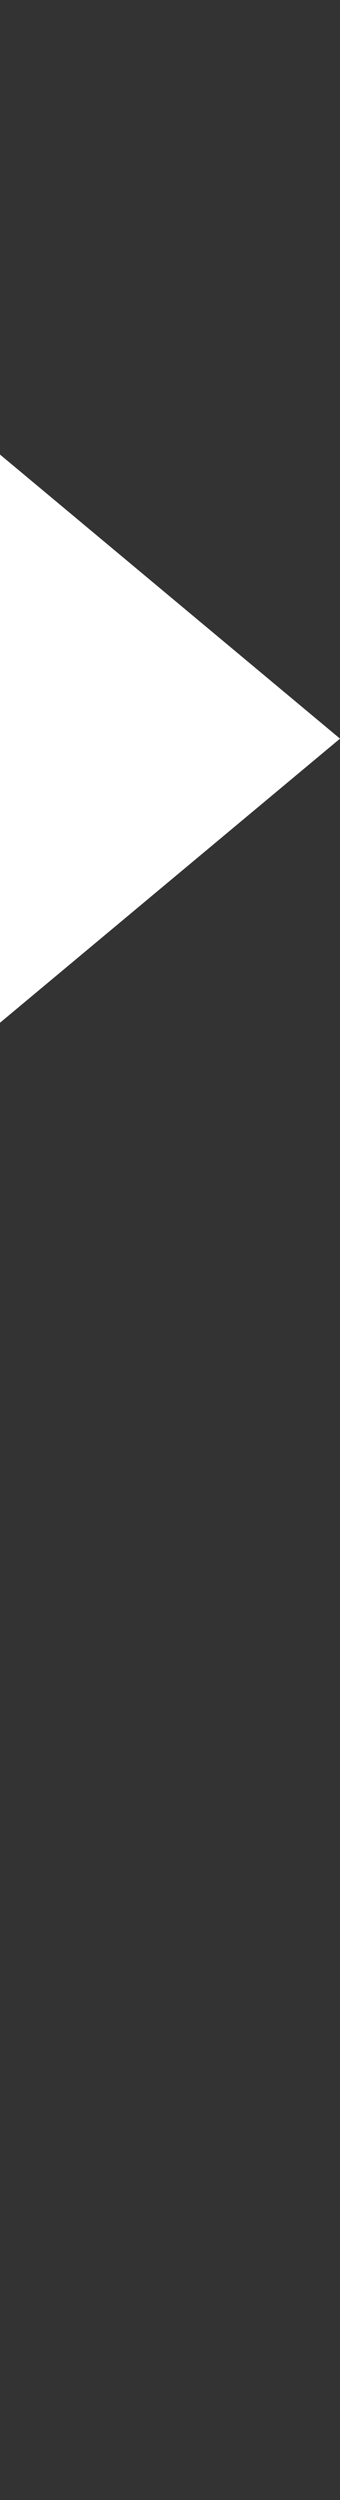 <svg width="6" height="44" viewBox="0 0 6 44" fill="none" xmlns="http://www.w3.org/2000/svg">
<rect x="0" y="0" width="6" height="44" fill="#333333" stroke="none"/>
<path d="M6 13L0 18L4.37114e-07 8L6 13Z" fill="white"/>
</svg>

